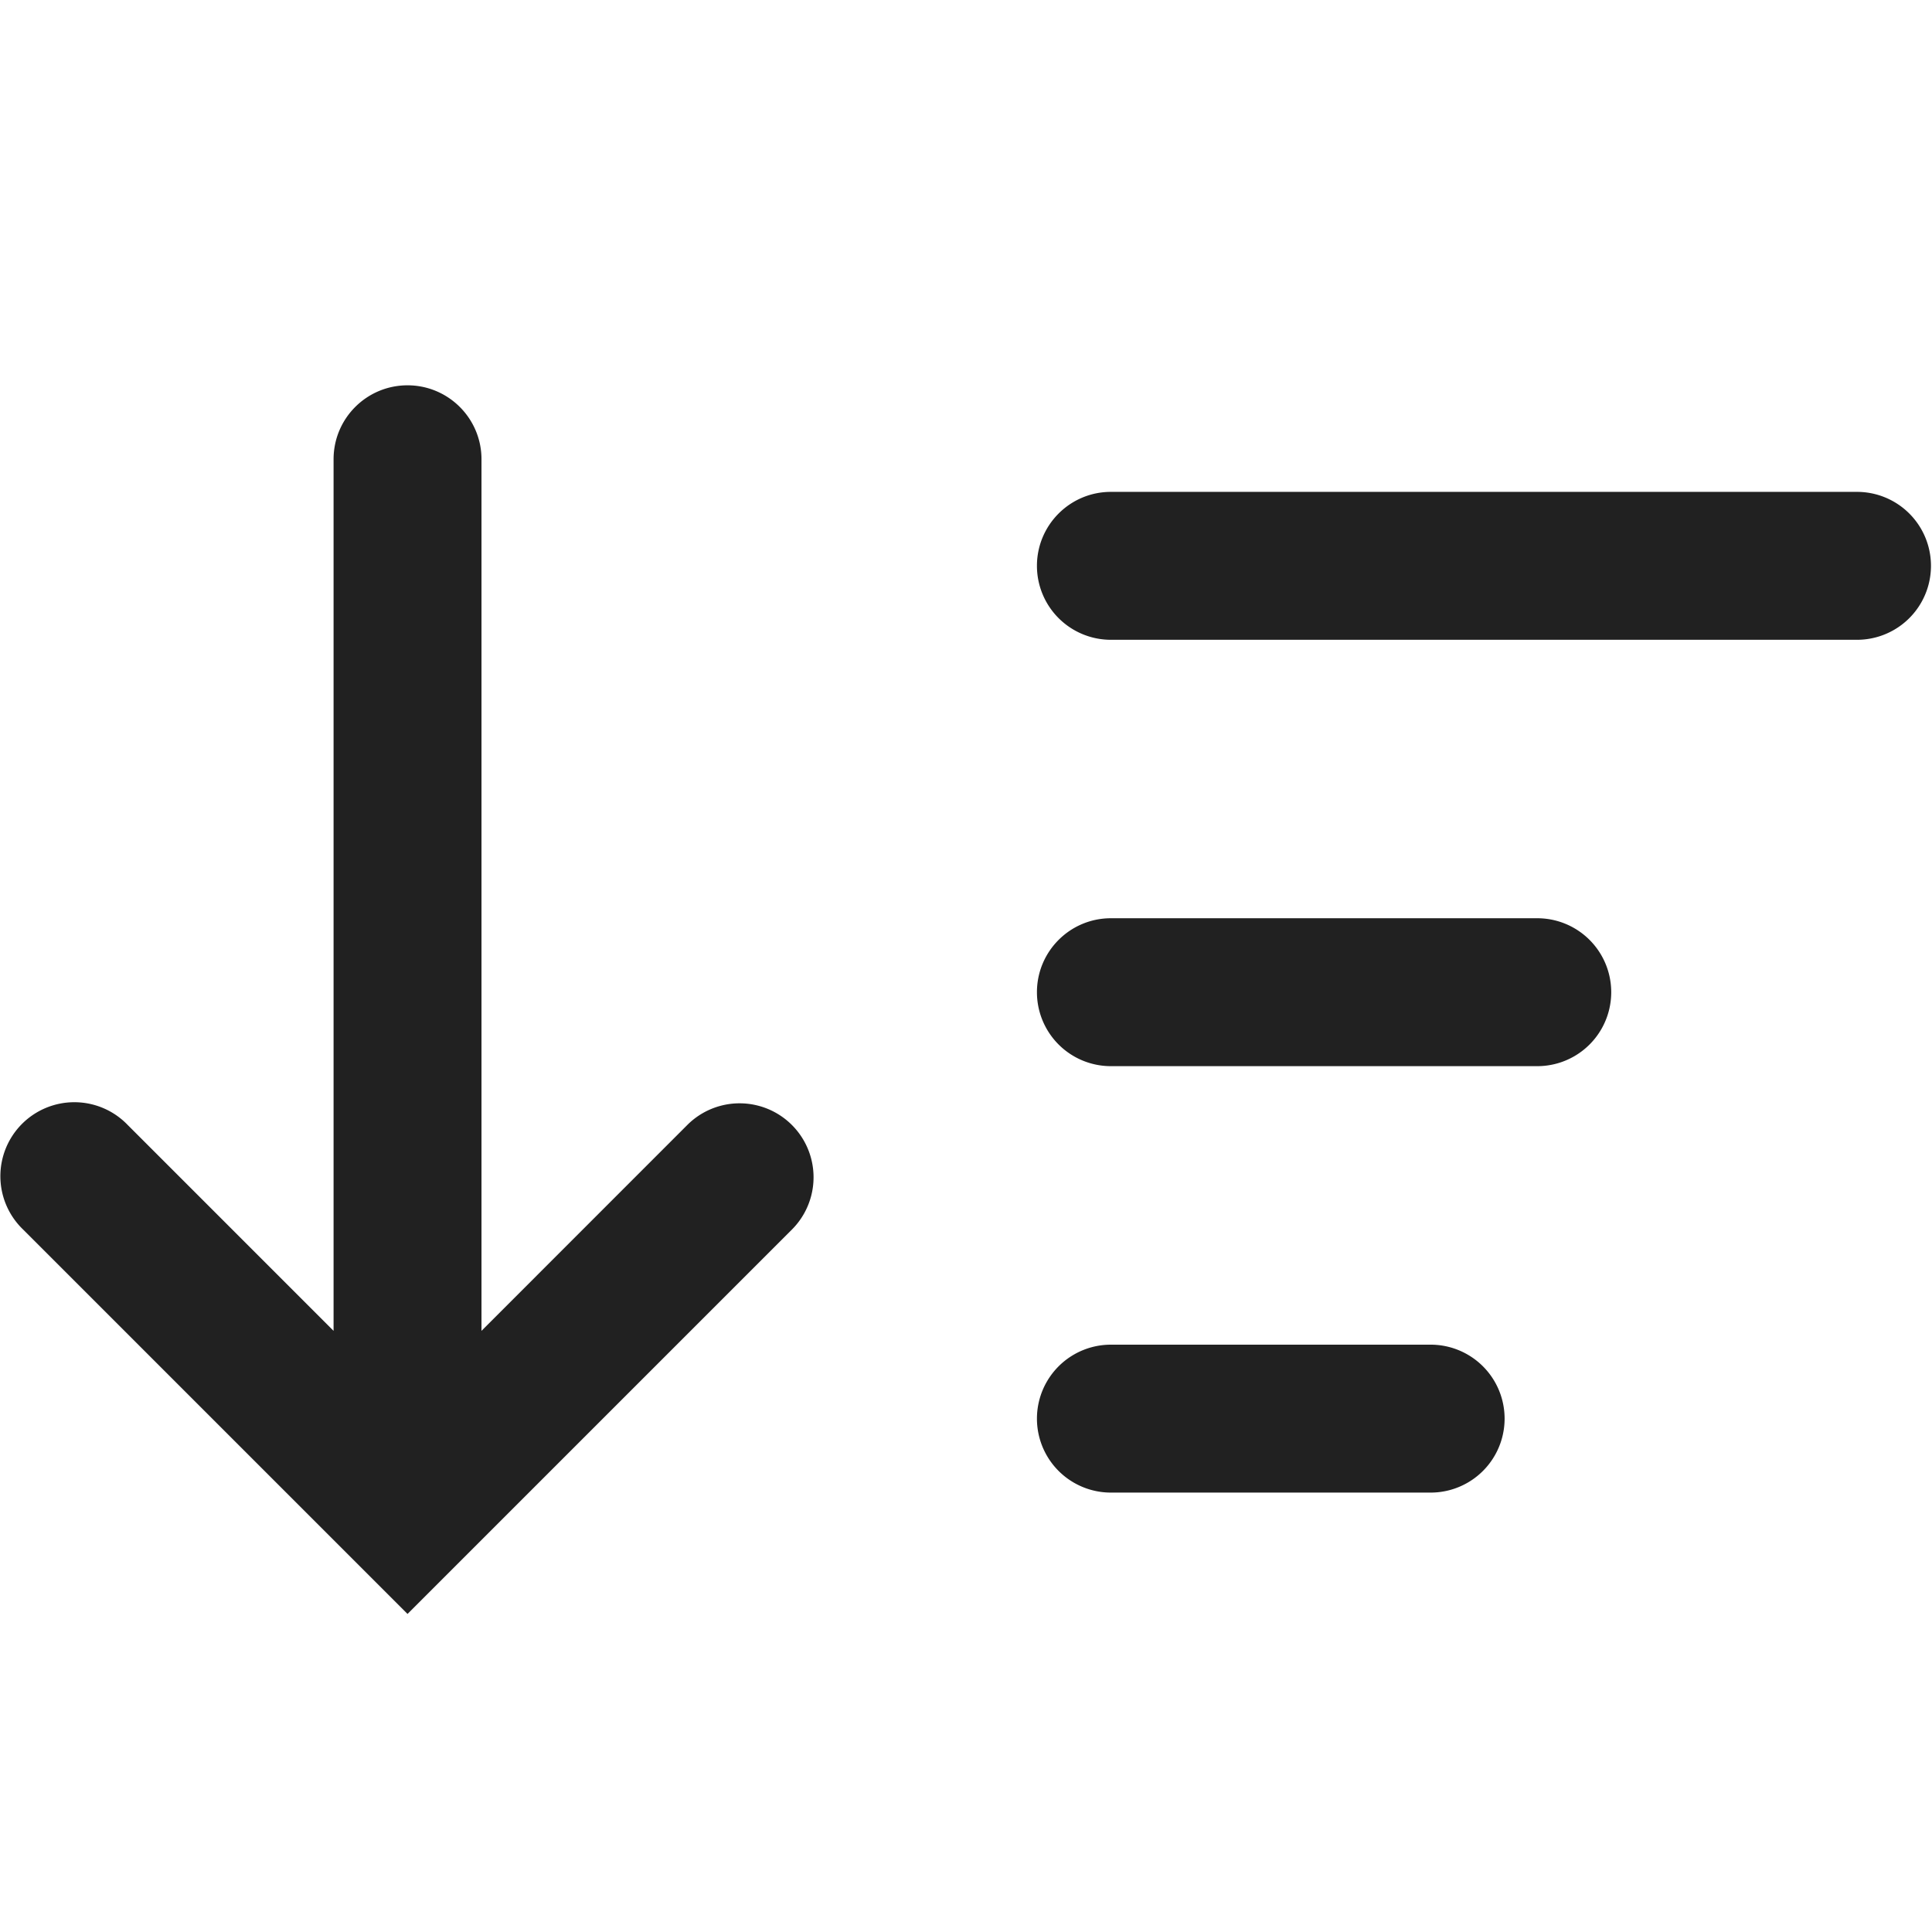 <svg xmlns="http://www.w3.org/2000/svg" width="32" height="32" viewBox="0 0 32 32"><title>sort descending</title><g fill="none" class="nc-icon-wrapper"><path fill="#212121" d="M6.75 6.382c.676 0 1.225.548 1.225 1.225v14.436l3.409-3.41a1.225 1.225 0 1 1 1.732 1.733L6.75 26.732.384 20.366a1.225 1.225 0 1 1 1.732-1.732l3.409 3.409V7.607c0-.677.548-1.225 1.225-1.225zm10.425 2.99c0-.676.548-1.225 1.225-1.225h12.358a1.225 1.225 0 1 1 0 2.45H18.4a1.225 1.225 0 0 1-1.225-1.225zm0 7.062c0-.676.548-1.225 1.225-1.225h7.062a1.225 1.225 0 1 1 0 2.45H18.4a1.225 1.225 0 0 1-1.225-1.224zm1.225 5.838a1.225 1.225 0 0 0 0 2.45h5.296a1.225 1.225 0 1 0 0-2.45H18.4z"></path></g></svg>